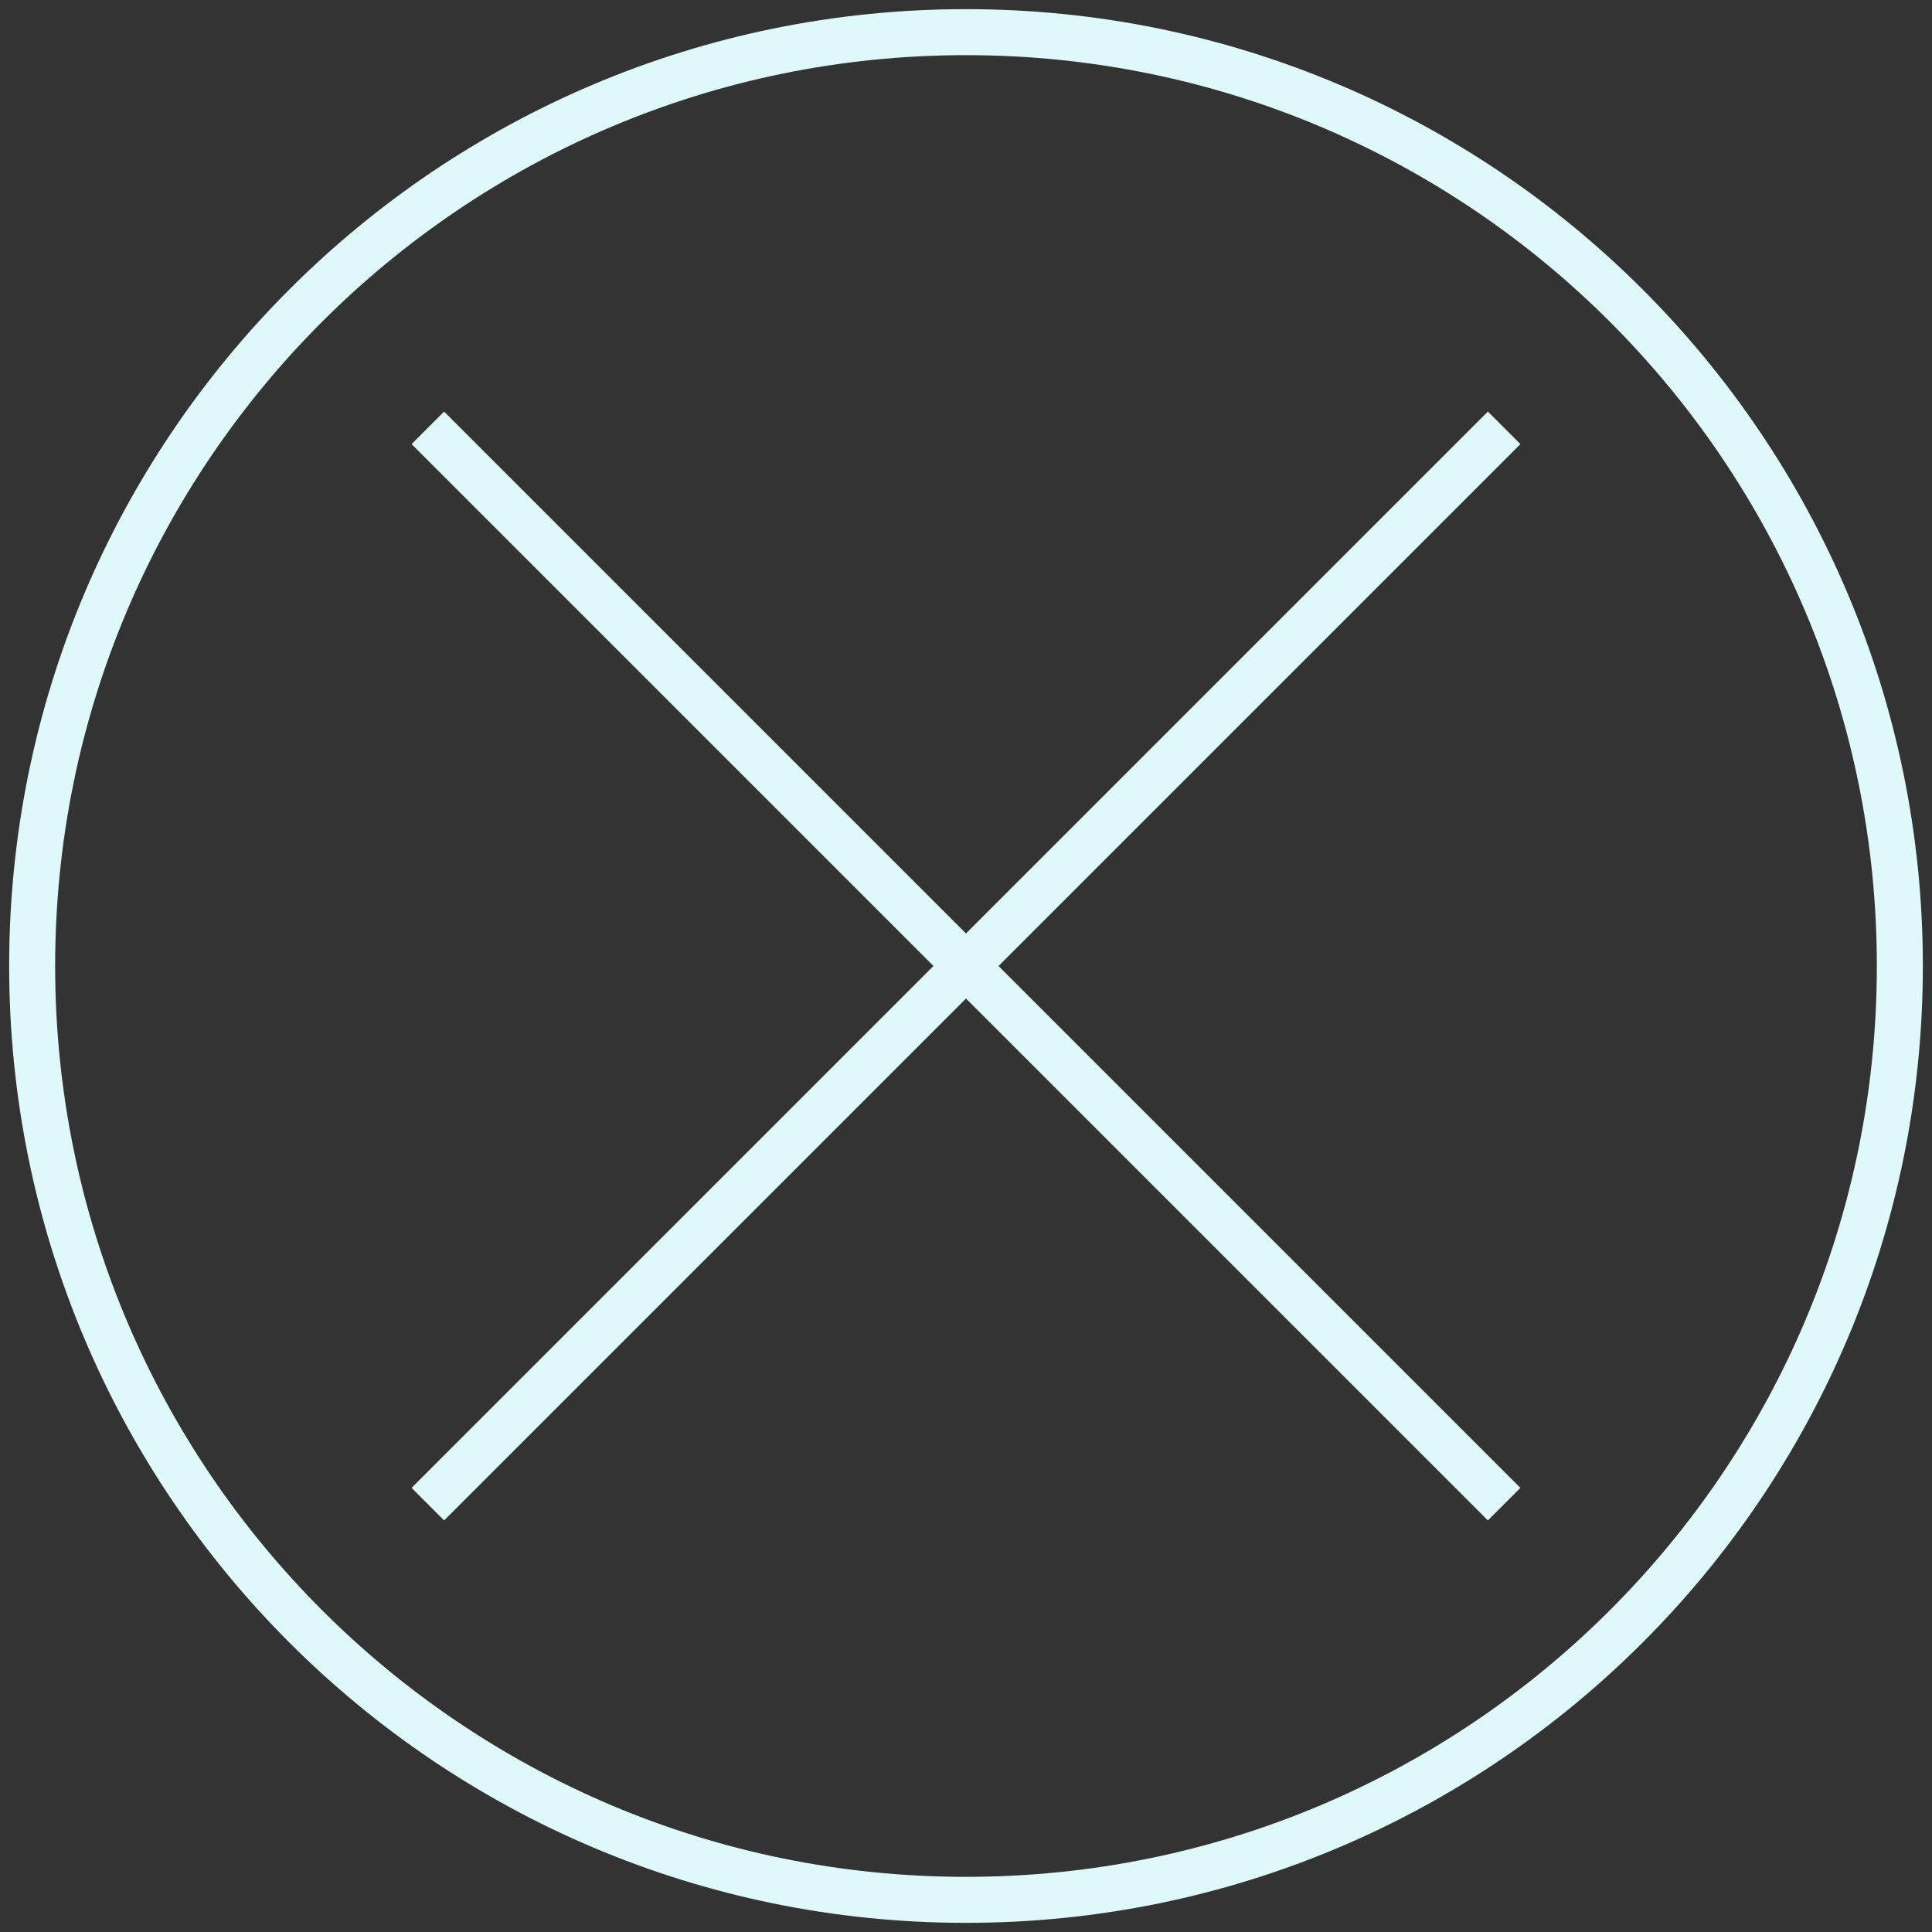 <?xml version="1.0" encoding="UTF-8"?>
<!DOCTYPE svg PUBLIC "-//W3C//DTD SVG 1.1//EN" "http://www.w3.org/Graphics/SVG/1.1/DTD/svg11.dtd">
<svg version="1.1" xmlns="http://www.w3.org/2000/svg" xmlns:xlink="http://www.w3.org/1999/xlink" x="0" y="0" width="42" height="42" viewBox="0, 0, 42, 42">
  <rect x="0" y="0" width="42" height="42" fill="#333333" stroke="none"/>
  <g id="Layer_1">
    <g>
      <path d="M21,41.301 C9.788,41.301 0.699,32.212 0.699,21 C0.699,9.788 9.788,0.699 21,0.699 C32.212,0.699 41.301,9.788 41.301,21 C41.301,32.212 32.212,41.301 21,41.301 z" fill-opacity="0" stroke="#DFF9FB" stroke-width="1"/>
      <path d="M9.301,9.301 L32.699,32.699" fill-opacity="0" stroke="#DFF9FB" stroke-width="1"/>
      <path d="M32.699,9.301 L9.301,32.699" fill-opacity="0" stroke="#DFF9FB" stroke-width="1"/>
    </g>
  </g>
</svg>
